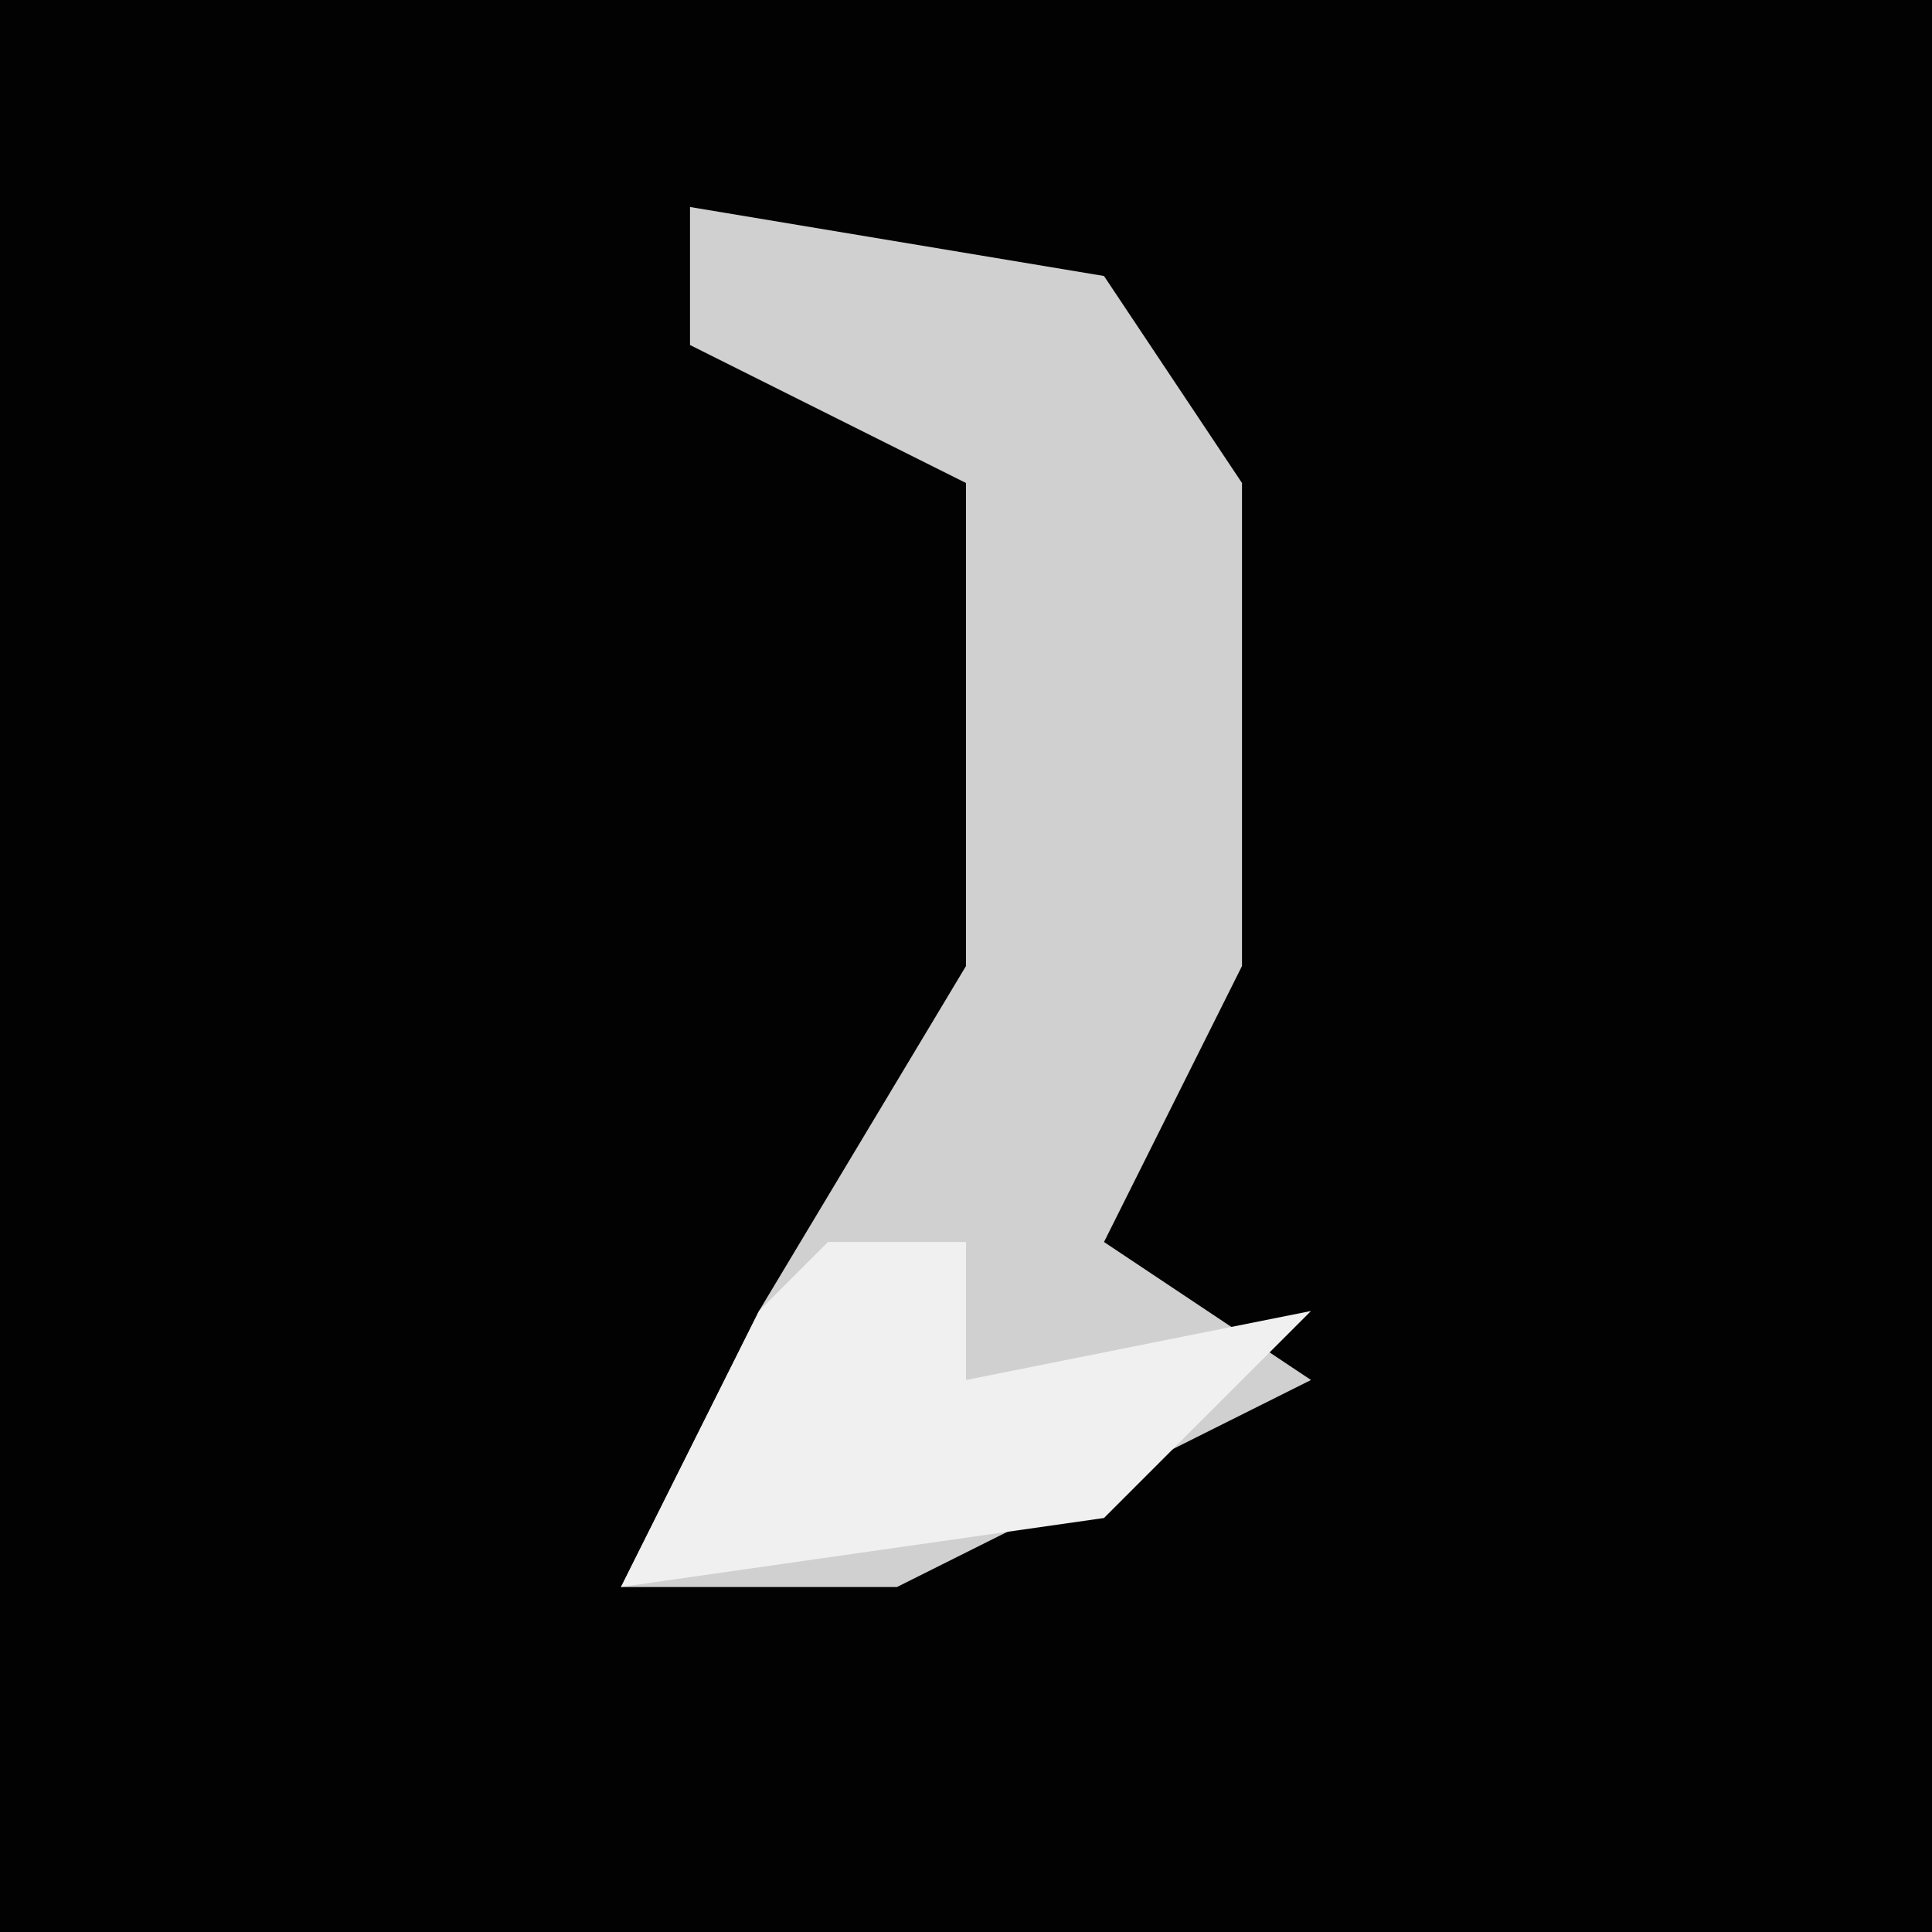 <?xml version="1.0" encoding="UTF-8"?>
<svg version="1.1" xmlns="http://www.w3.org/2000/svg" width="28" height="28">
<path d="M0,0 L28,0 L28,28 L0,28 Z " fill="#020202" transform="translate(0,0)"/>
<path d="M0,0 L6,1 L8,4 L8,11 L6,15 L9,17 L3,20 L-1,20 L1,16 L4,11 L4,4 L0,2 Z " fill="#D0D0D0" transform="translate(10,3)"/>
<path d="M0,0 L2,0 L2,2 L7,1 L4,4 L-3,5 L-1,1 Z " fill="#F0F0F0" transform="translate(12,18)"/>
</svg>
